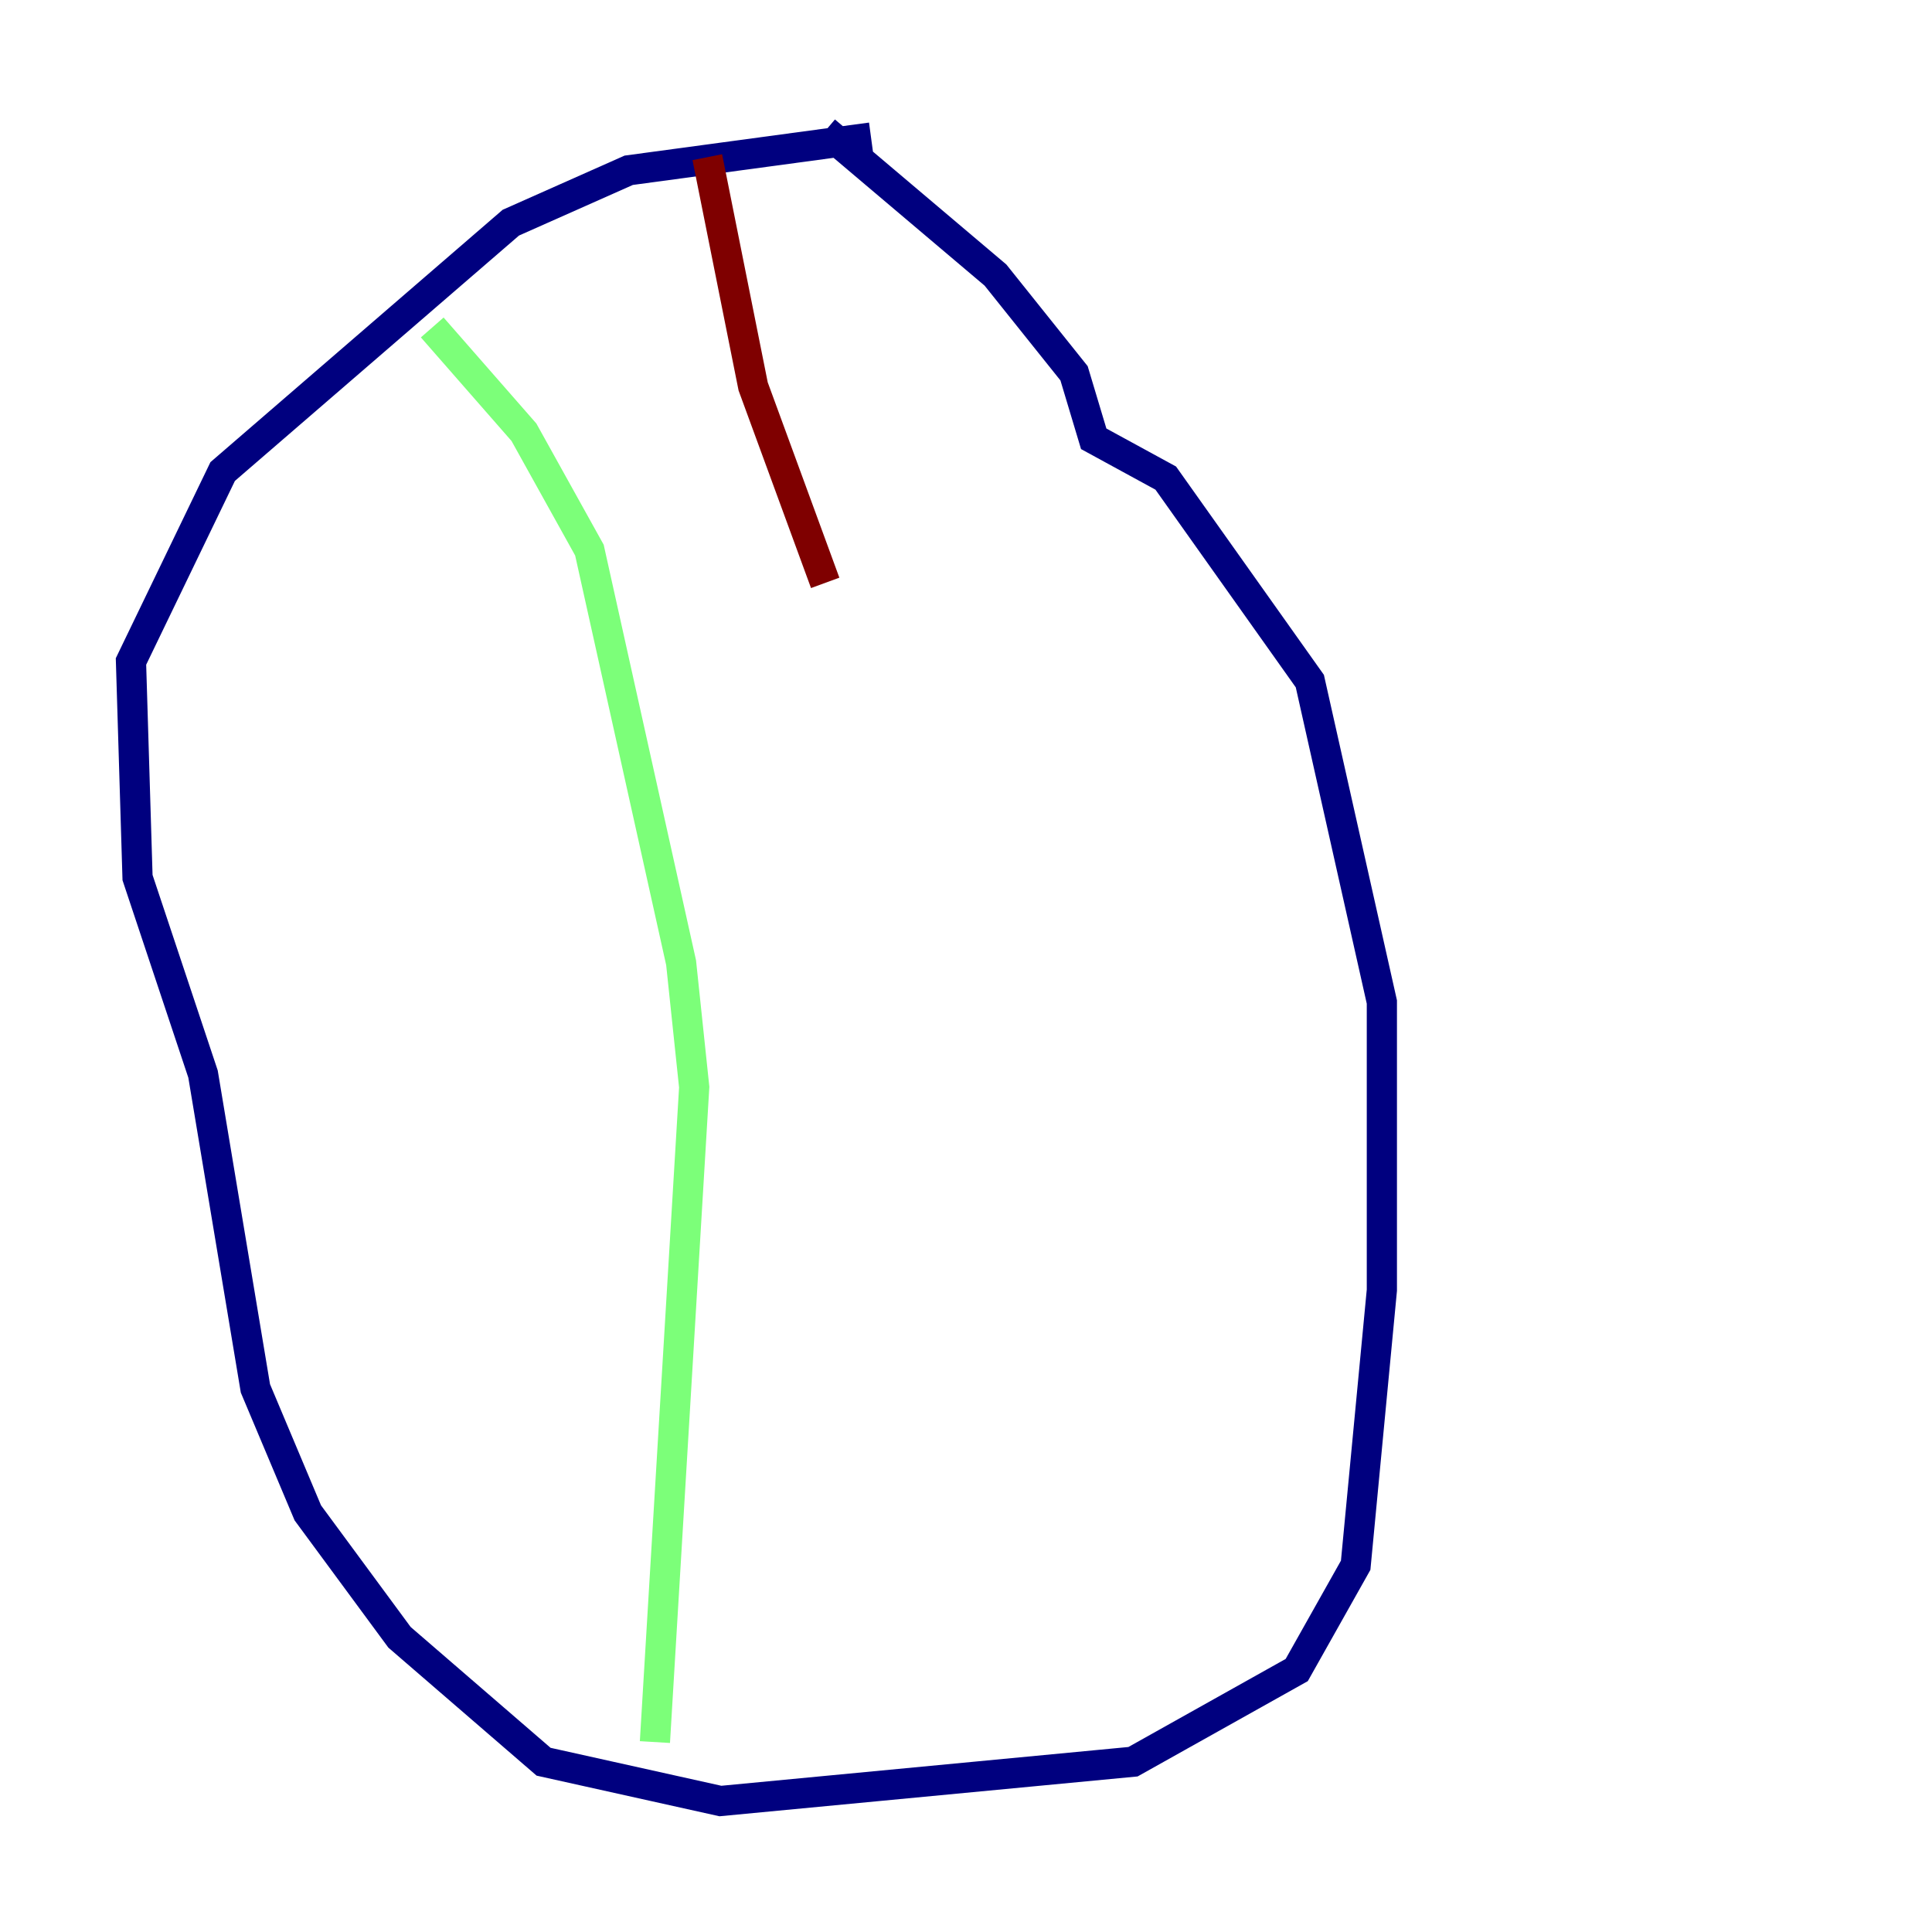<?xml version="1.0" encoding="utf-8" ?>
<svg baseProfile="tiny" height="128" version="1.2" viewBox="0,0,128,128" width="128" xmlns="http://www.w3.org/2000/svg" xmlns:ev="http://www.w3.org/2001/xml-events" xmlns:xlink="http://www.w3.org/1999/xlink"><defs /><polyline fill="none" points="57.709,9.112 41.654,11.281 33.844,14.752 14.752,31.241 8.678,43.824 9.112,58.142 13.451,71.159 16.922,91.986 20.393,100.231 26.468,108.475 36.014,116.719 47.729,119.322 75.064,116.719 85.912,110.644 89.817,103.702 91.552,85.478 91.552,66.386 86.78,45.125 77.234,31.675 72.461,29.071 71.159,24.732 65.953,18.224 54.671,8.678" stroke="#00007f" stroke-width="2" /><polyline fill="none" points="28.637,21.695 34.712,28.637 39.051,36.447 45.125,63.783 45.993,72.027 43.39,115.417" stroke="#7cff79" stroke-width="2" /><polyline fill="none" points="46.861,10.414 49.898,25.6 54.671,38.617" stroke="#7f0000" stroke-width="2" /></svg>